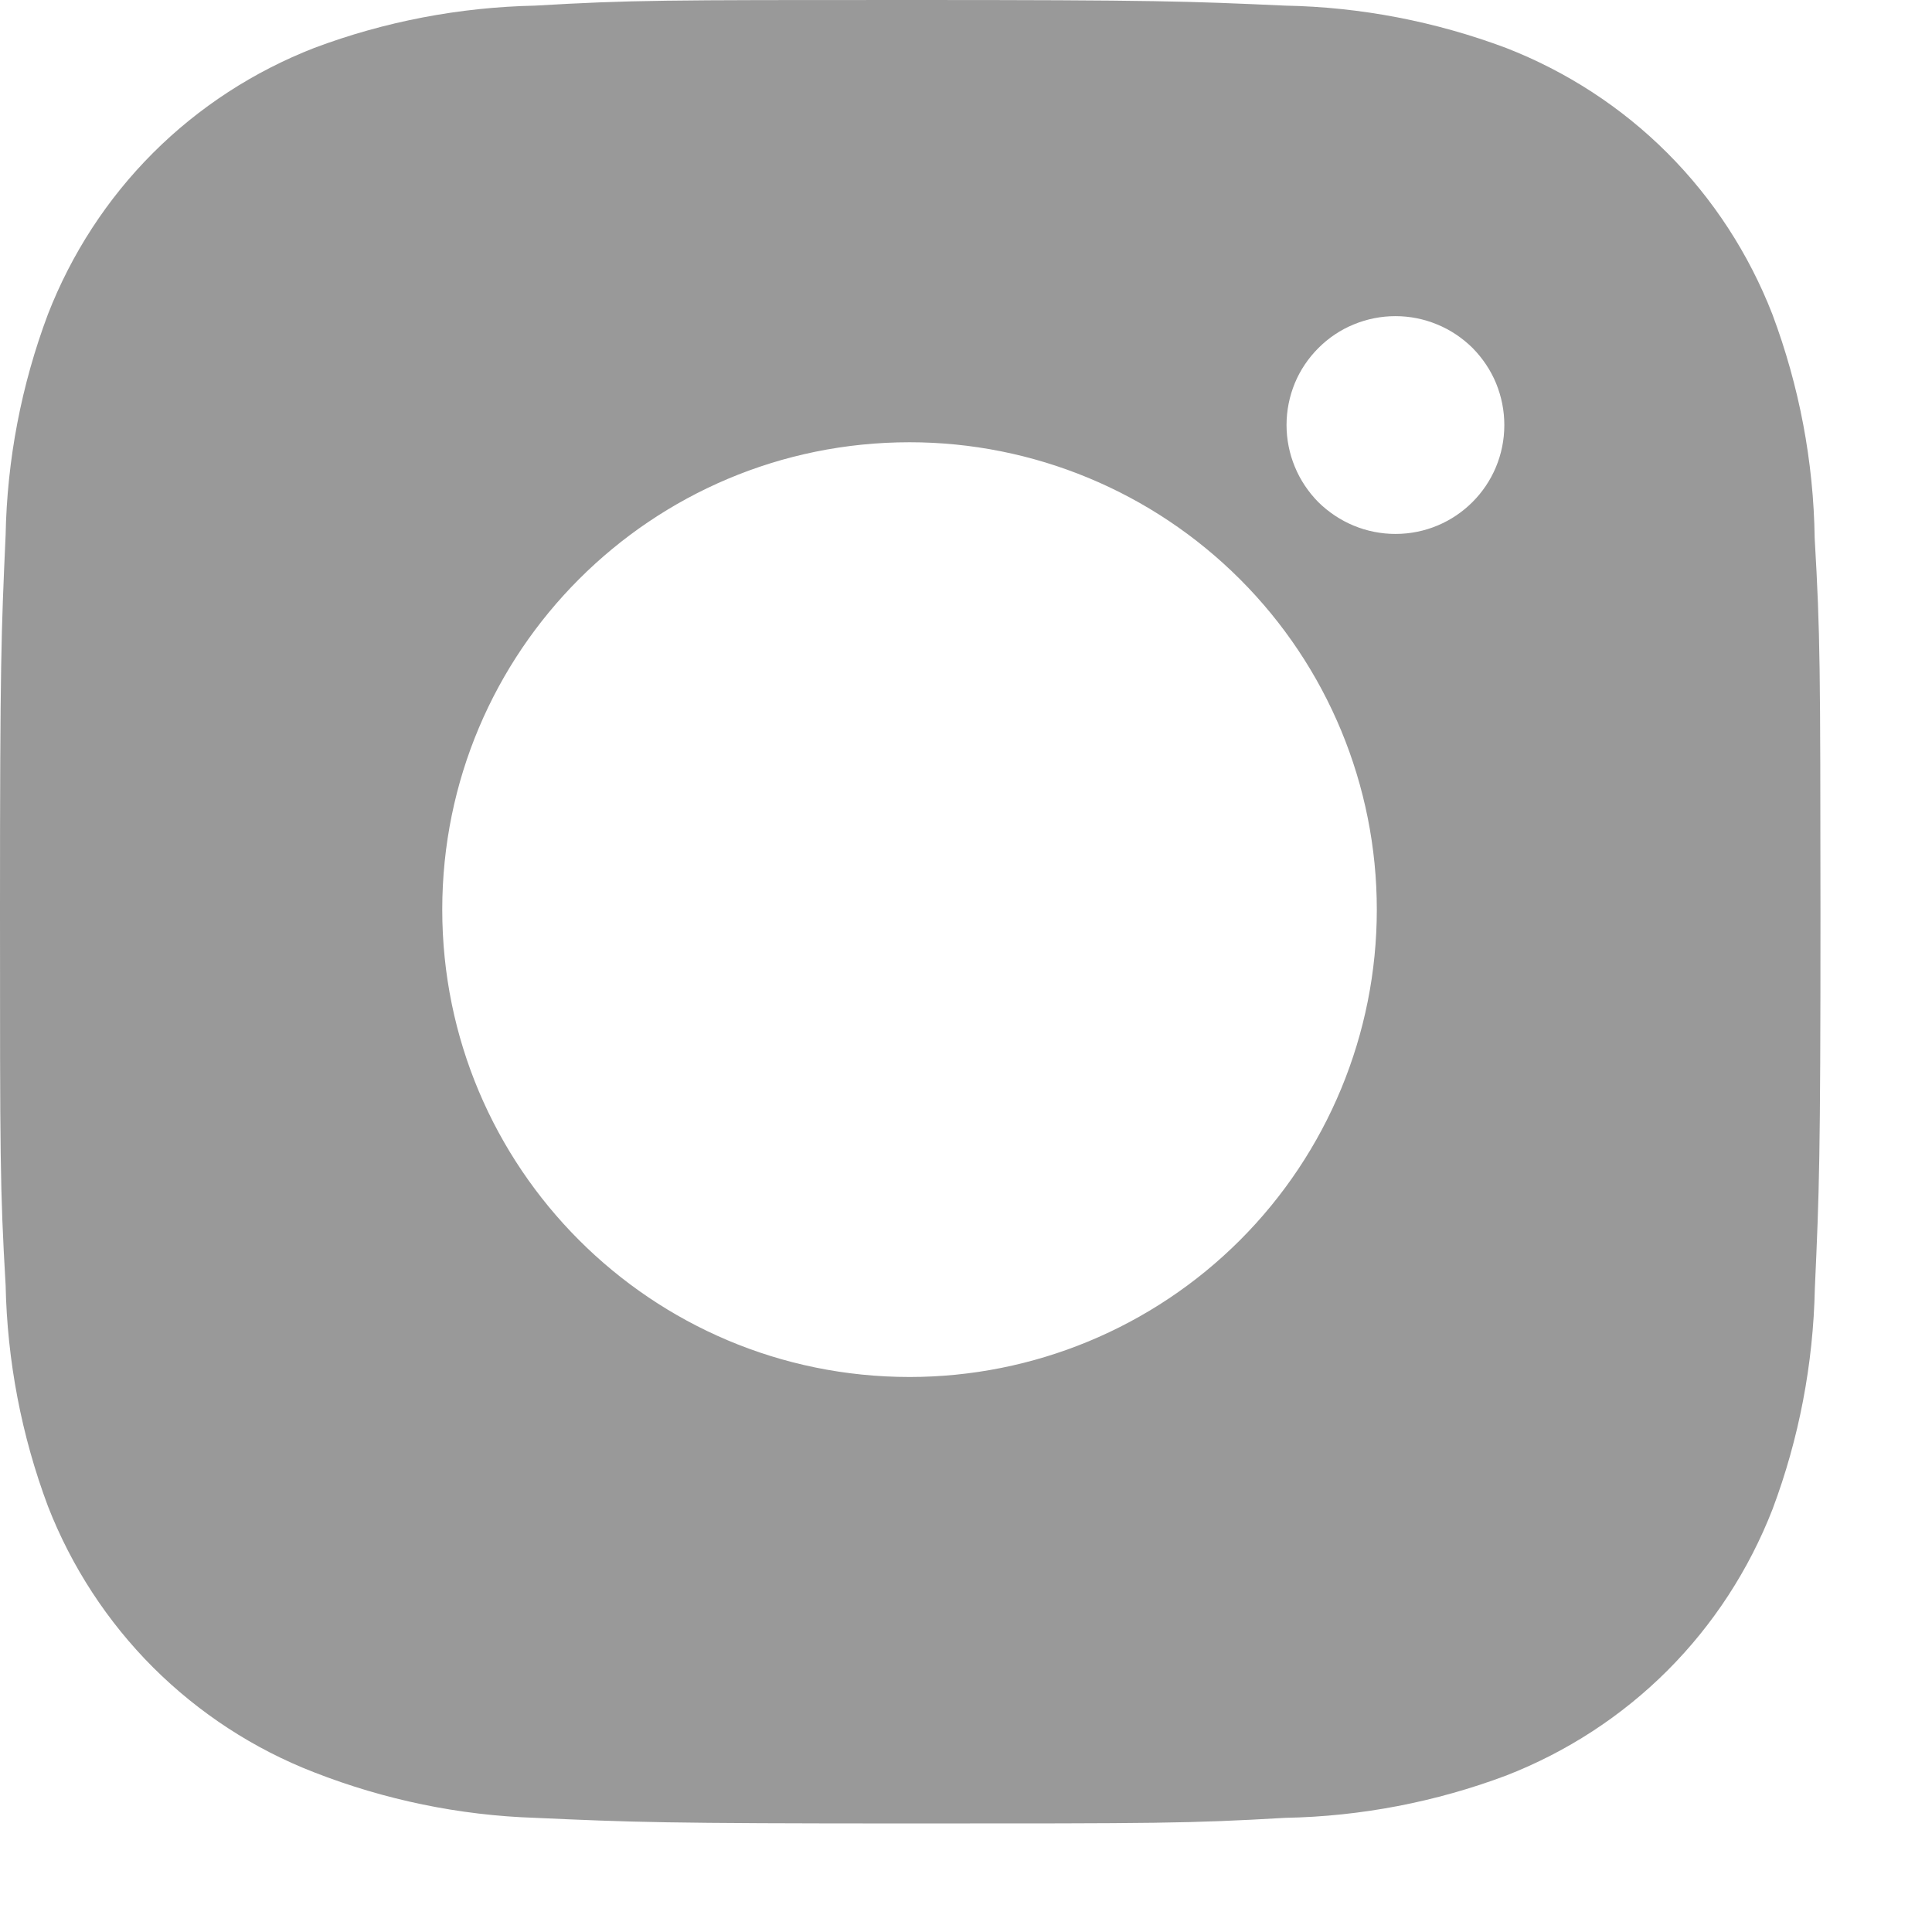 <svg width="11" height="11" viewBox="0 0 11 11" fill="none" xmlns="http://www.w3.org/2000/svg">
<path d="M10.332 3.064C10.326 2.628 10.244 2.197 10.091 1.789C9.957 1.445 9.754 1.132 9.493 0.871C9.232 0.61 8.919 0.407 8.575 0.273C8.172 0.122 7.747 0.04 7.317 0.032C6.763 0.007 6.588 0 5.182 0C3.776 0 3.596 3.85959e-08 3.047 0.032C2.617 0.041 2.191 0.122 1.789 0.273C1.445 0.407 1.132 0.61 0.871 0.871C0.61 1.132 0.407 1.445 0.273 1.789C0.122 2.191 0.04 2.617 0.032 3.047C0.007 3.601 0 3.776 0 5.182C0 6.588 -4.28843e-09 6.767 0.032 7.317C0.041 7.748 0.122 8.173 0.273 8.576C0.407 8.92 0.611 9.233 0.872 9.494C1.133 9.754 1.445 9.958 1.789 10.091C2.191 10.248 2.616 10.336 3.047 10.35C3.601 10.375 3.777 10.382 5.183 10.382C6.588 10.382 6.768 10.382 7.318 10.35C7.748 10.342 8.174 10.26 8.576 10.109C8.92 9.975 9.233 9.772 9.494 9.511C9.755 9.25 9.958 8.937 10.092 8.593C10.243 8.191 10.324 7.766 10.333 7.335C10.358 6.781 10.365 6.605 10.365 5.199C10.364 3.794 10.364 3.615 10.332 3.064ZM5.179 7.84C3.708 7.84 2.518 6.649 2.518 5.179C2.518 3.709 3.708 2.518 5.179 2.518C5.884 2.518 6.561 2.799 7.06 3.298C7.559 3.797 7.839 4.473 7.839 5.179C7.839 5.885 7.559 6.562 7.06 7.061C6.561 7.56 5.884 7.84 5.179 7.84ZM7.945 3.04C7.864 3.04 7.783 3.024 7.708 2.993C7.633 2.962 7.564 2.916 7.506 2.859C7.449 2.801 7.403 2.733 7.372 2.657C7.341 2.582 7.325 2.501 7.325 2.42C7.325 2.338 7.341 2.258 7.372 2.182C7.403 2.107 7.449 2.039 7.507 1.981C7.564 1.924 7.632 1.878 7.708 1.847C7.783 1.816 7.864 1.8 7.945 1.8C8.027 1.8 8.107 1.816 8.182 1.847C8.258 1.878 8.326 1.924 8.384 1.981C8.441 2.039 8.487 2.107 8.518 2.182C8.549 2.258 8.565 2.338 8.565 2.42C8.565 2.763 8.288 3.04 7.945 3.04Z" fill="#999999"/>
</svg>
